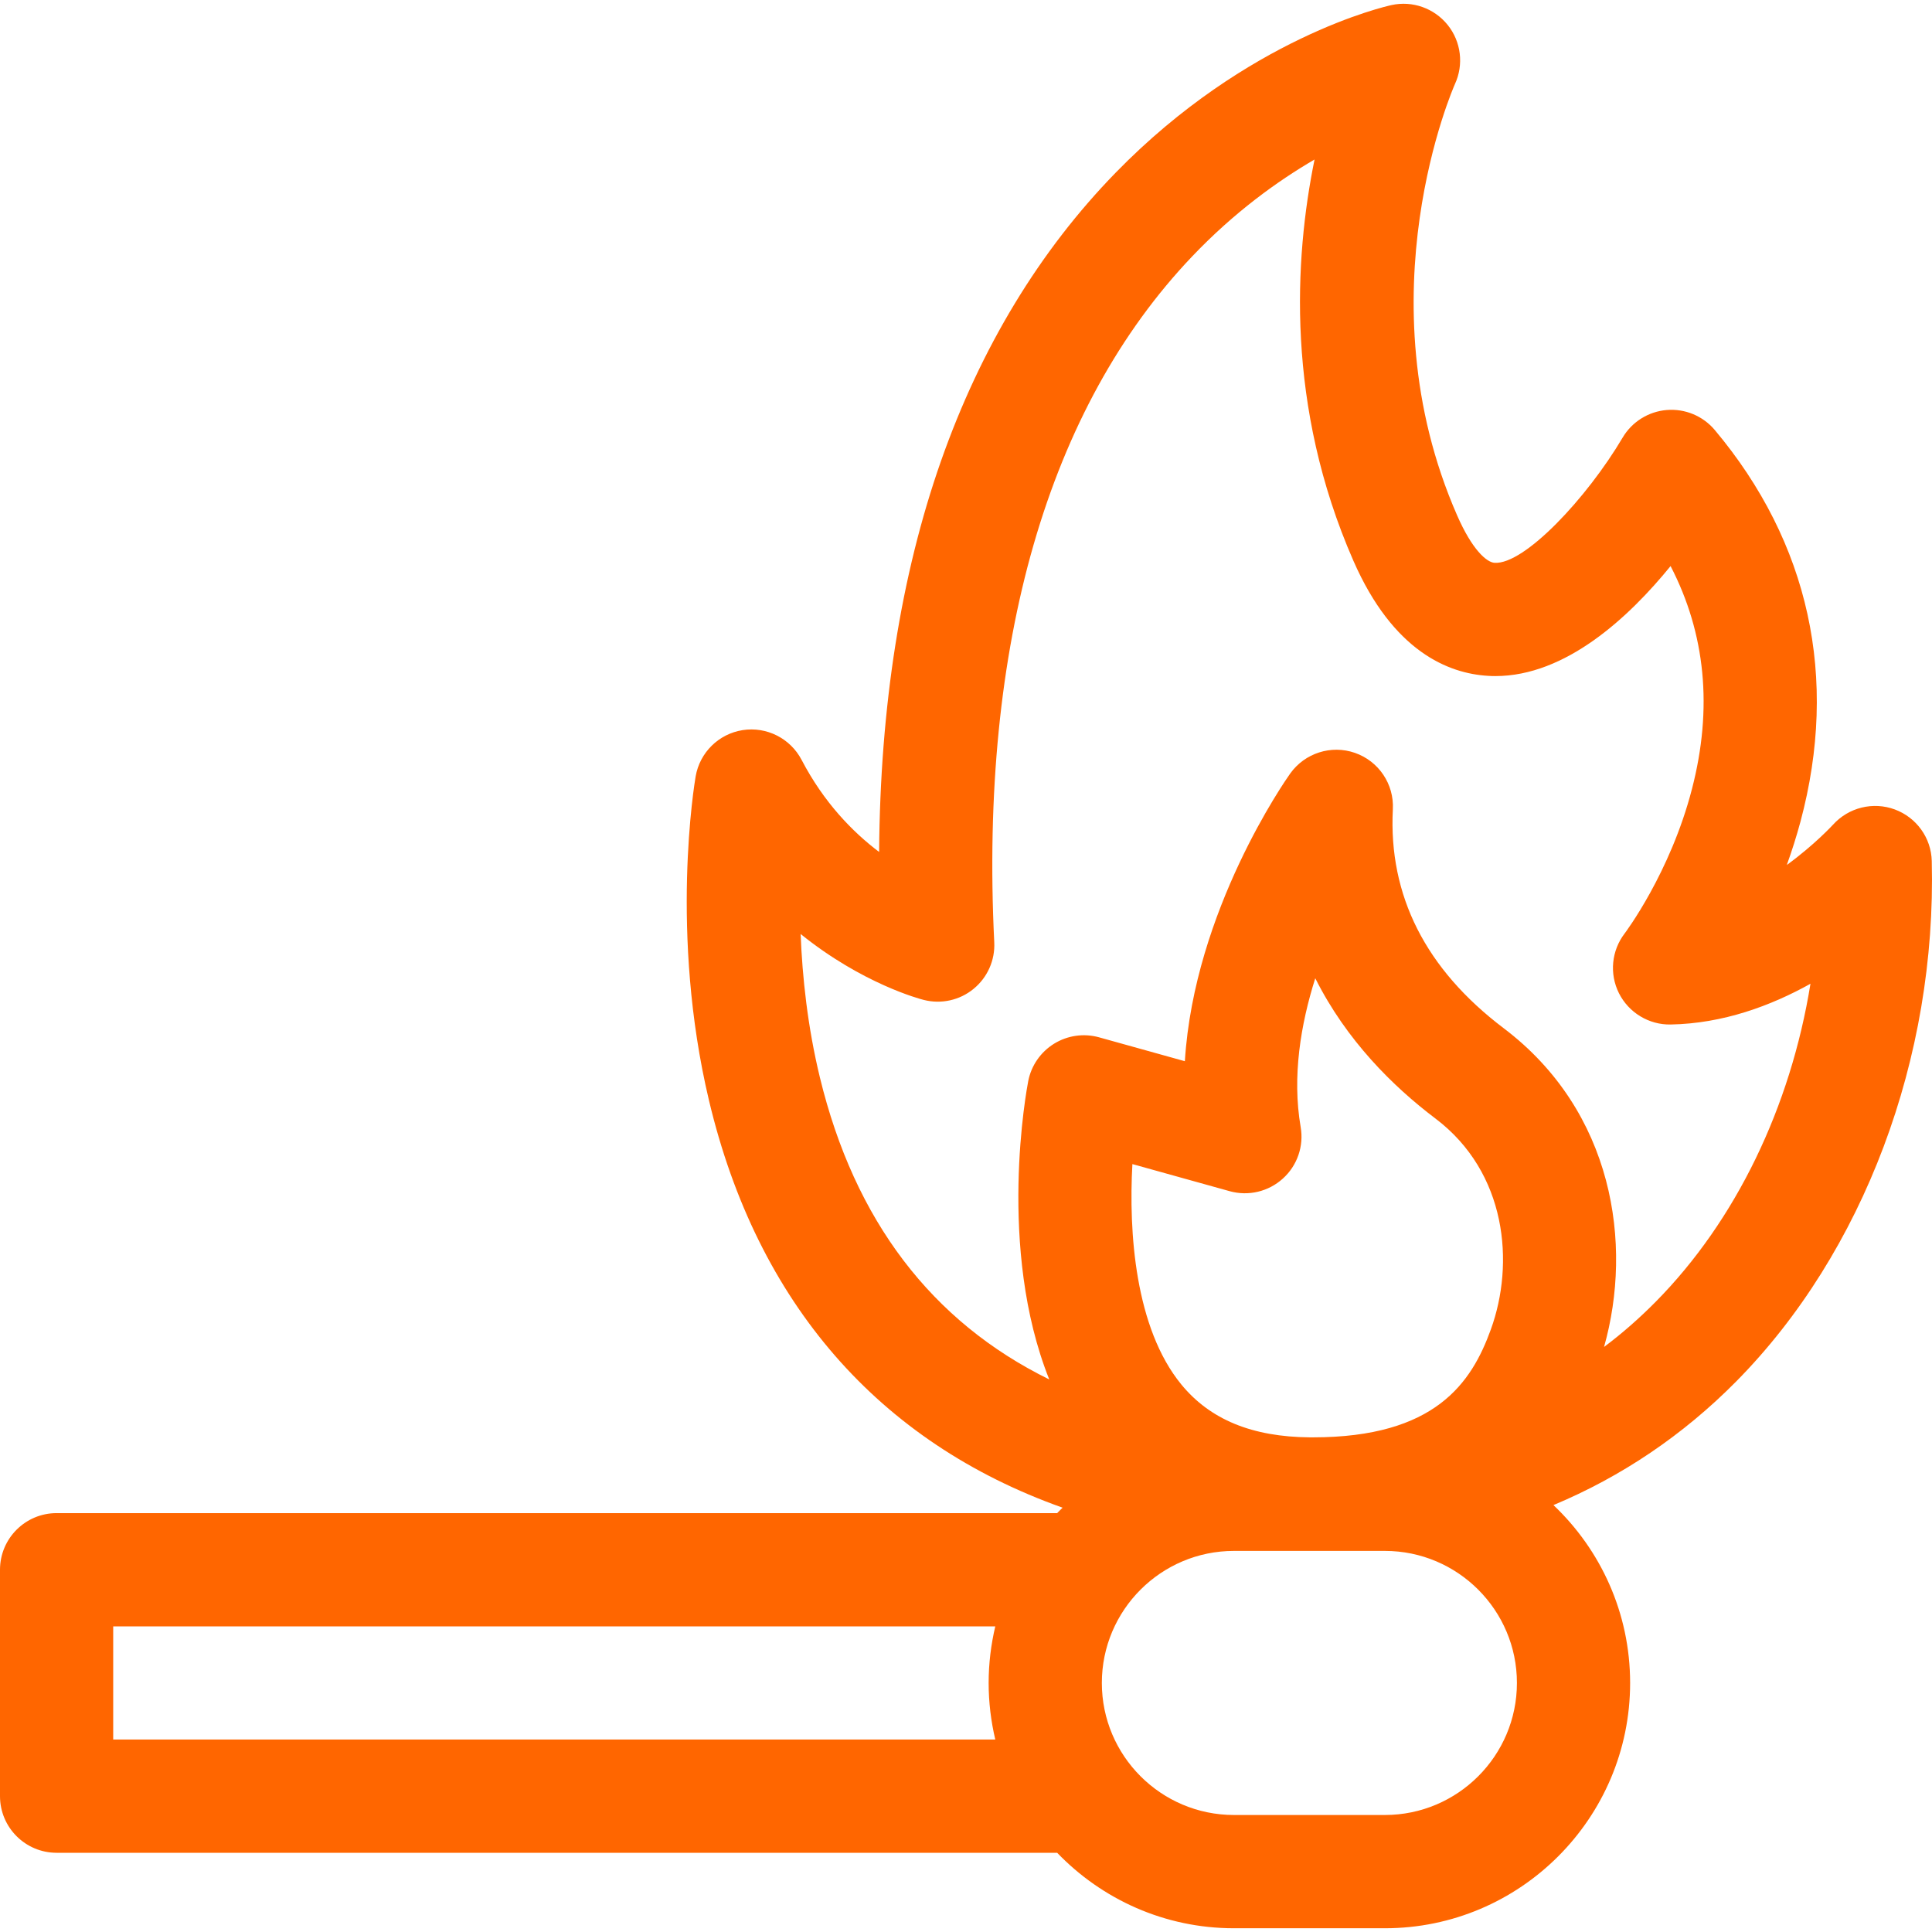 <svg width="32" height="32" viewBox="0 0 32 32" fill="none" xmlns="http://www.w3.org/2000/svg">
<g clip-path="url(#clip0_1_30973)">
<path d="M31.996 14.261C31.987 13.878 31.743 13.54 31.384 13.407C31.024 13.274 30.619 13.374 30.361 13.659C30.355 13.665 30.059 13.989 29.595 14.327C29.677 14.1 29.754 13.859 29.822 13.607C30.458 11.23 29.967 8.987 28.402 7.122C28.206 6.889 27.909 6.766 27.606 6.791C27.303 6.816 27.03 6.987 26.876 7.248C26.282 8.252 25.249 9.353 24.755 9.322C24.624 9.315 24.382 9.104 24.134 8.535C22.543 4.903 24.084 1.425 24.098 1.393C24.247 1.07 24.201 0.69 23.978 0.413C23.755 0.136 23.395 0.008 23.048 0.084C22.951 0.105 20.66 0.623 18.481 2.858C17.219 4.152 16.245 5.76 15.585 7.638C14.921 9.53 14.578 11.702 14.561 14.111C14.122 13.78 13.645 13.291 13.277 12.586C13.091 12.23 12.698 12.031 12.301 12.093C11.904 12.155 11.59 12.464 11.522 12.86C11.504 12.965 11.086 15.459 11.743 18.227C12.54 21.582 14.554 23.89 17.6 24.972C17.569 25.001 17.54 25.032 17.51 25.062H0.938C0.42 25.062 0 25.482 0 26V29.75C0 30.268 0.42 30.688 0.938 30.688H17.51C18.25 31.457 19.288 31.938 20.438 31.938H22.938C25.178 31.938 27 30.115 27 27.875C27 26.716 26.511 25.669 25.73 24.929C26.857 24.458 27.876 23.772 28.758 22.88C30.867 20.745 32.078 17.523 31.996 14.261ZM21.543 18.667C21.399 17.83 21.544 16.964 21.785 16.203C22.301 17.232 23.071 17.994 23.775 18.526C24.959 19.421 25.09 20.926 24.693 22.02C24.373 22.905 23.772 23.807 21.746 23.807C21.729 23.807 21.712 23.807 21.694 23.807C20.74 23.799 20.044 23.513 19.567 22.932C18.799 21.996 18.693 20.409 18.756 19.281L20.368 19.73C20.678 19.816 21.01 19.737 21.248 19.521C21.487 19.306 21.598 18.983 21.543 18.667ZM1.875 28.812V26.938H16.485C16.414 27.239 16.375 27.552 16.375 27.875C16.375 28.198 16.414 28.511 16.485 28.812H1.875ZM22.938 30.062H20.438C19.231 30.062 18.25 29.081 18.25 27.875C18.25 26.669 19.231 25.688 20.438 25.688H22.938C24.144 25.688 25.125 26.669 25.125 27.875C25.125 29.081 24.144 30.062 22.938 30.062ZM26.568 22.31C27.049 20.607 26.725 18.406 24.905 17.03C23.614 16.053 22.996 14.834 23.07 13.404C23.092 12.988 22.836 12.607 22.442 12.47C22.049 12.333 21.612 12.473 21.37 12.812C21.294 12.919 19.78 15.079 19.625 17.577L18.203 17.181C17.951 17.111 17.681 17.15 17.459 17.287C17.236 17.425 17.081 17.649 17.031 17.905C17.005 18.039 16.51 20.675 17.379 22.848C15.43 21.89 14.155 20.215 13.58 17.846C13.376 17.005 13.289 16.184 13.261 15.47C14.282 16.294 15.239 16.547 15.301 16.562C15.589 16.635 15.895 16.568 16.125 16.379C16.355 16.191 16.483 15.905 16.468 15.607C16.225 10.681 17.358 6.752 19.746 4.247C20.444 3.514 21.16 2.999 21.773 2.642C21.438 4.282 21.295 6.728 22.416 9.287C23.075 10.793 23.992 11.155 24.645 11.194C24.686 11.197 24.727 11.198 24.768 11.198C25.932 11.198 26.977 10.228 27.67 9.376C28.25 10.496 28.37 11.732 28.025 13.065C27.665 14.46 26.917 15.45 26.91 15.46C26.691 15.745 26.654 16.13 26.815 16.451C26.977 16.773 27.311 16.975 27.669 16.969C28.539 16.954 29.334 16.658 29.987 16.294C29.658 18.33 28.756 20.213 27.424 21.561C27.152 21.836 26.867 22.086 26.568 22.31Z" fill="#FF6600"/>
</g>
<defs>
<clipPath id="clip0_1_30973">
<rect width="32" height="32" fill="white"/>
</clipPath>
</defs>
</svg>
